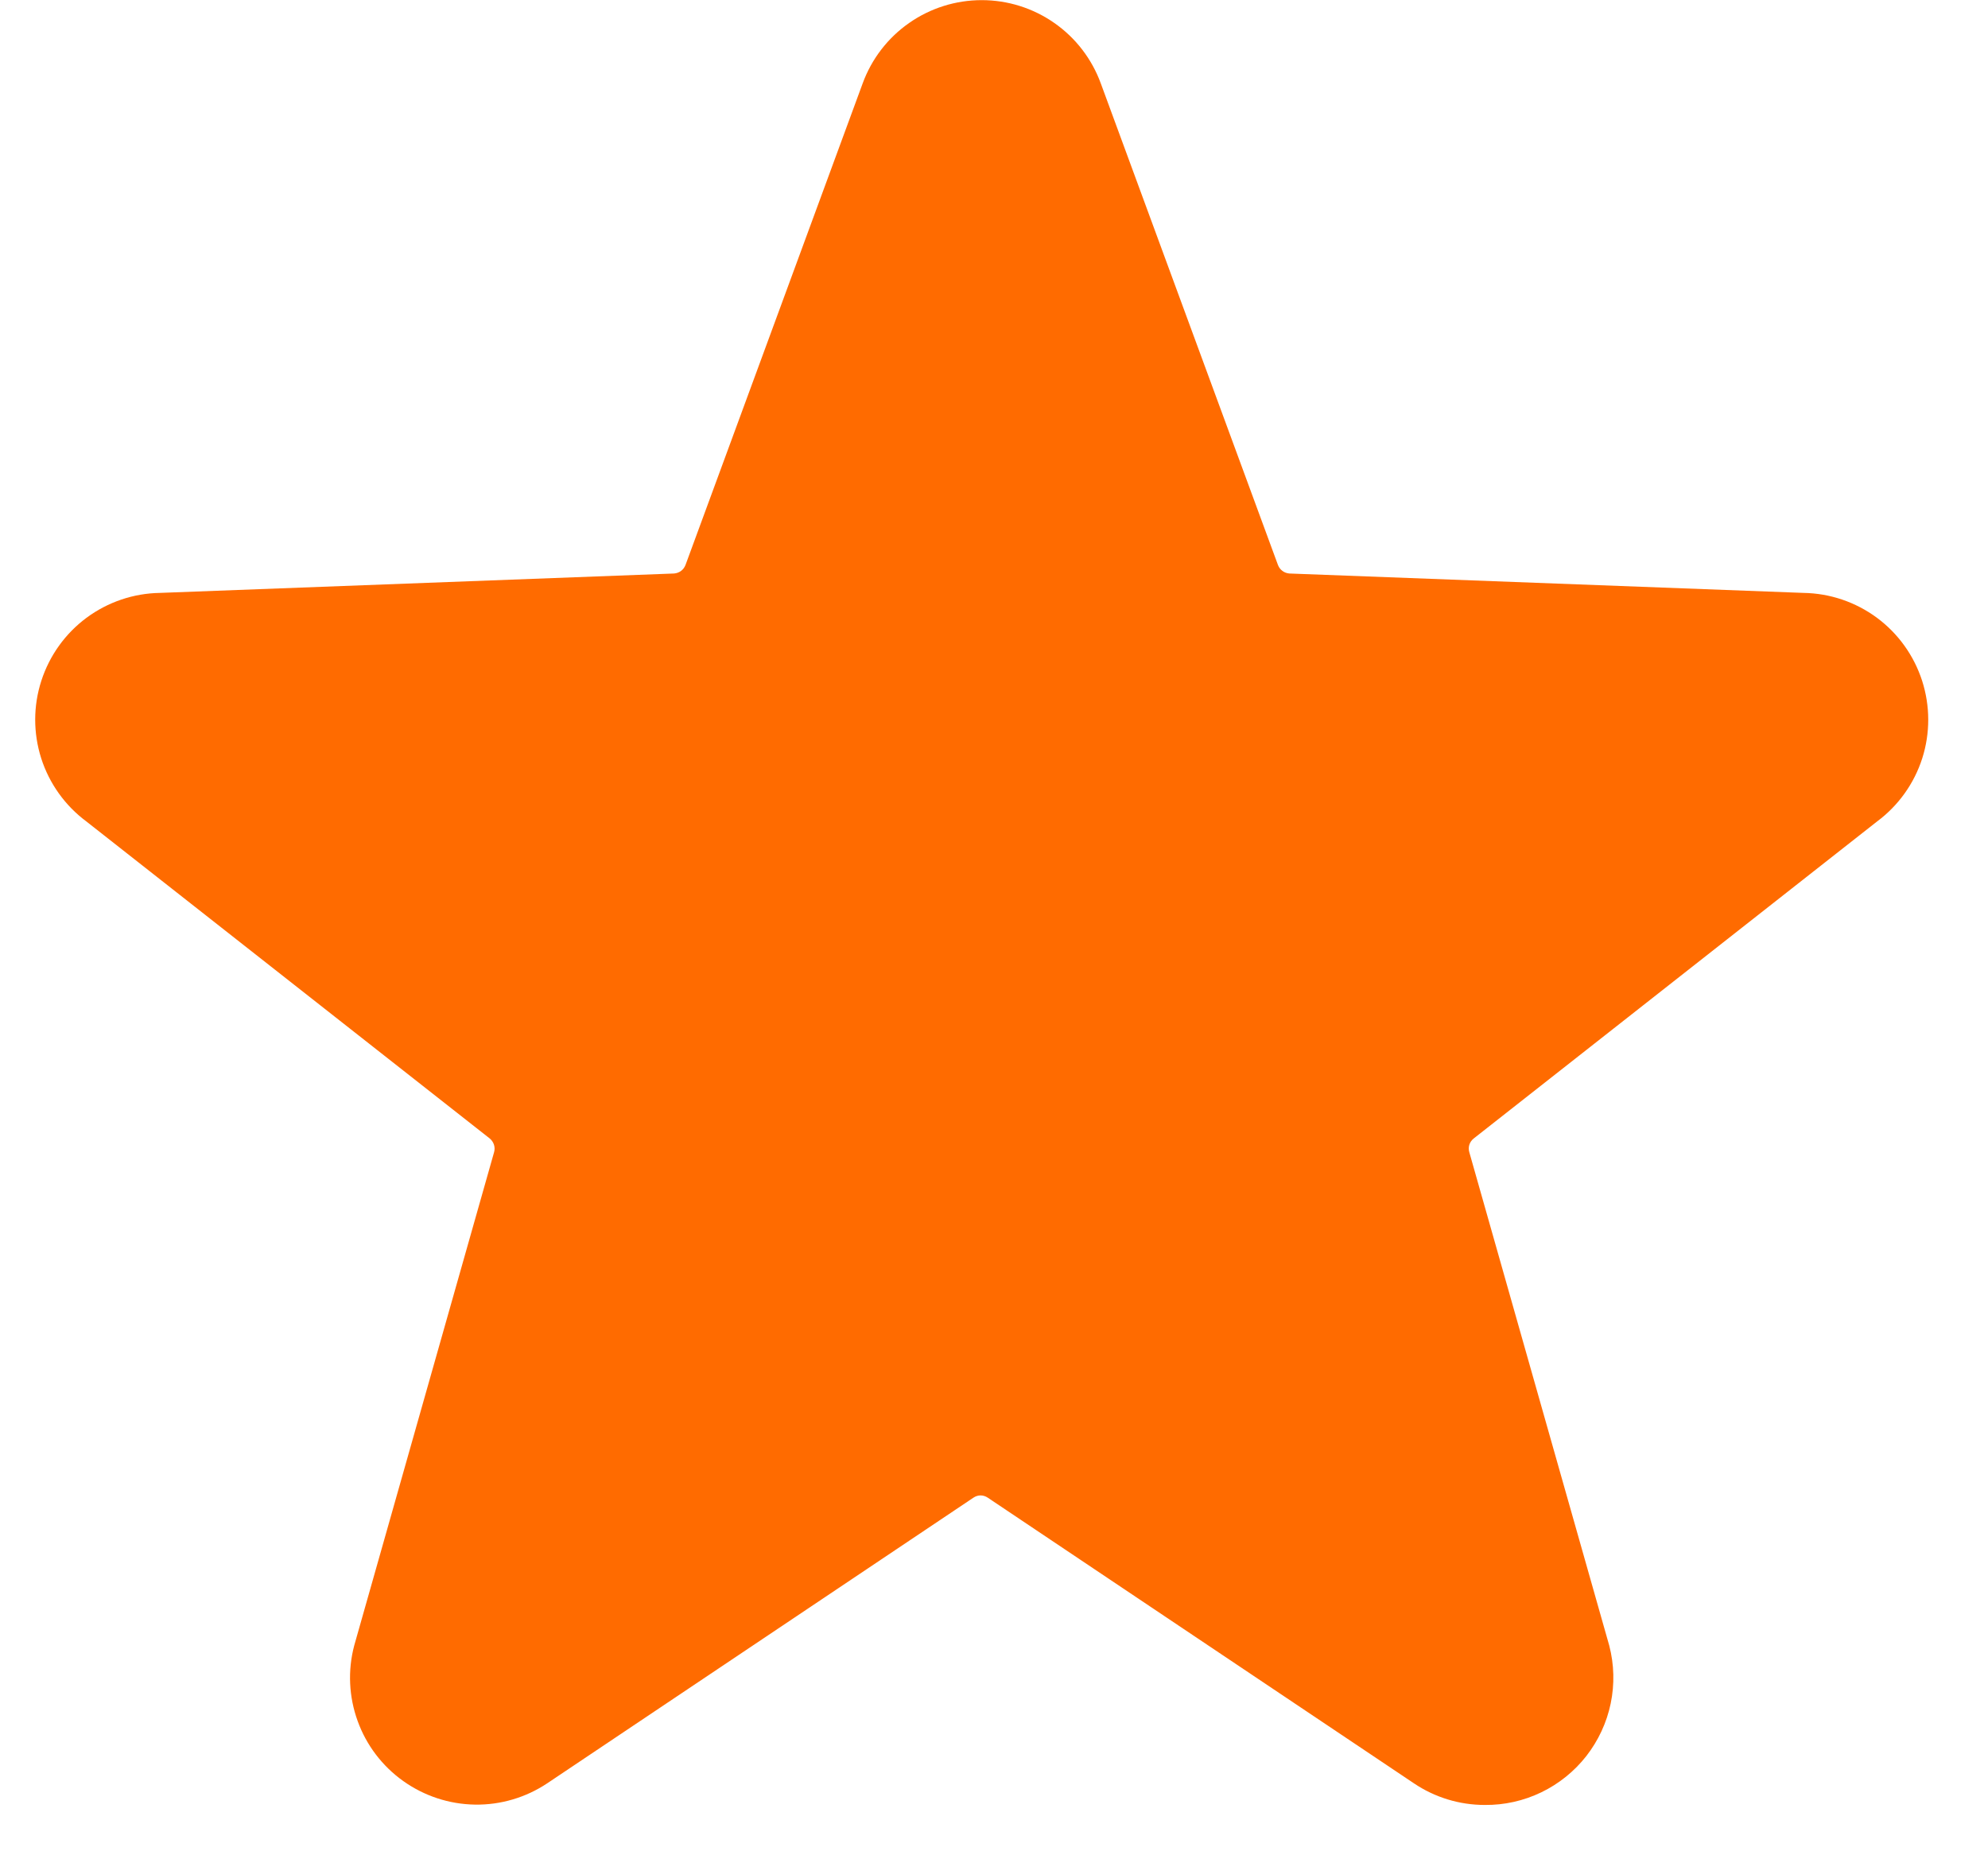 <svg width="29" height="27" viewBox="0 0 29 27" fill="none" xmlns="http://www.w3.org/2000/svg">
<path d="M21.659 26.333C21.29 26.333 20.93 26.223 20.625 26.017L14.409 21.85C14.378 21.829 14.341 21.817 14.304 21.817C14.267 21.817 14.231 21.829 14.2 21.85L7.983 26.017C7.671 26.225 7.303 26.334 6.928 26.328C6.552 26.322 6.188 26.202 5.882 25.984C5.577 25.767 5.344 25.461 5.217 25.108C5.089 24.755 5.071 24.371 5.167 24.008L7.208 16.808C7.218 16.772 7.217 16.734 7.205 16.698C7.193 16.663 7.171 16.631 7.142 16.608L1.258 11.983C0.949 11.753 0.719 11.431 0.601 11.063C0.484 10.695 0.484 10.3 0.603 9.932C0.722 9.564 0.952 9.243 1.262 9.013C1.573 8.783 1.947 8.656 2.333 8.65L9.833 8.367C9.87 8.364 9.906 8.351 9.935 8.329C9.965 8.307 9.987 8.276 10 8.242L12.584 1.217C12.714 0.861 12.95 0.553 13.261 0.336C13.572 0.118 13.942 0.002 14.321 0.002C14.7 0.002 15.07 0.118 15.381 0.336C15.692 0.553 15.928 0.861 16.058 1.217L18.642 8.242C18.655 8.276 18.677 8.307 18.707 8.329C18.736 8.351 18.772 8.364 18.808 8.367L26.308 8.65C26.695 8.656 27.069 8.783 27.38 9.013C27.69 9.243 27.92 9.564 28.039 9.932C28.157 10.3 28.158 10.695 28.041 11.063C27.923 11.431 27.693 11.753 27.384 11.983L21.5 16.608C21.47 16.631 21.447 16.662 21.435 16.698C21.423 16.734 21.423 16.772 21.433 16.808L23.475 24.008C23.547 24.285 23.554 24.573 23.496 24.853C23.438 25.132 23.316 25.394 23.141 25.619C22.965 25.844 22.74 26.025 22.483 26.149C22.226 26.273 21.944 26.336 21.659 26.333Z" fill="#FF6B00"/>
</svg>
